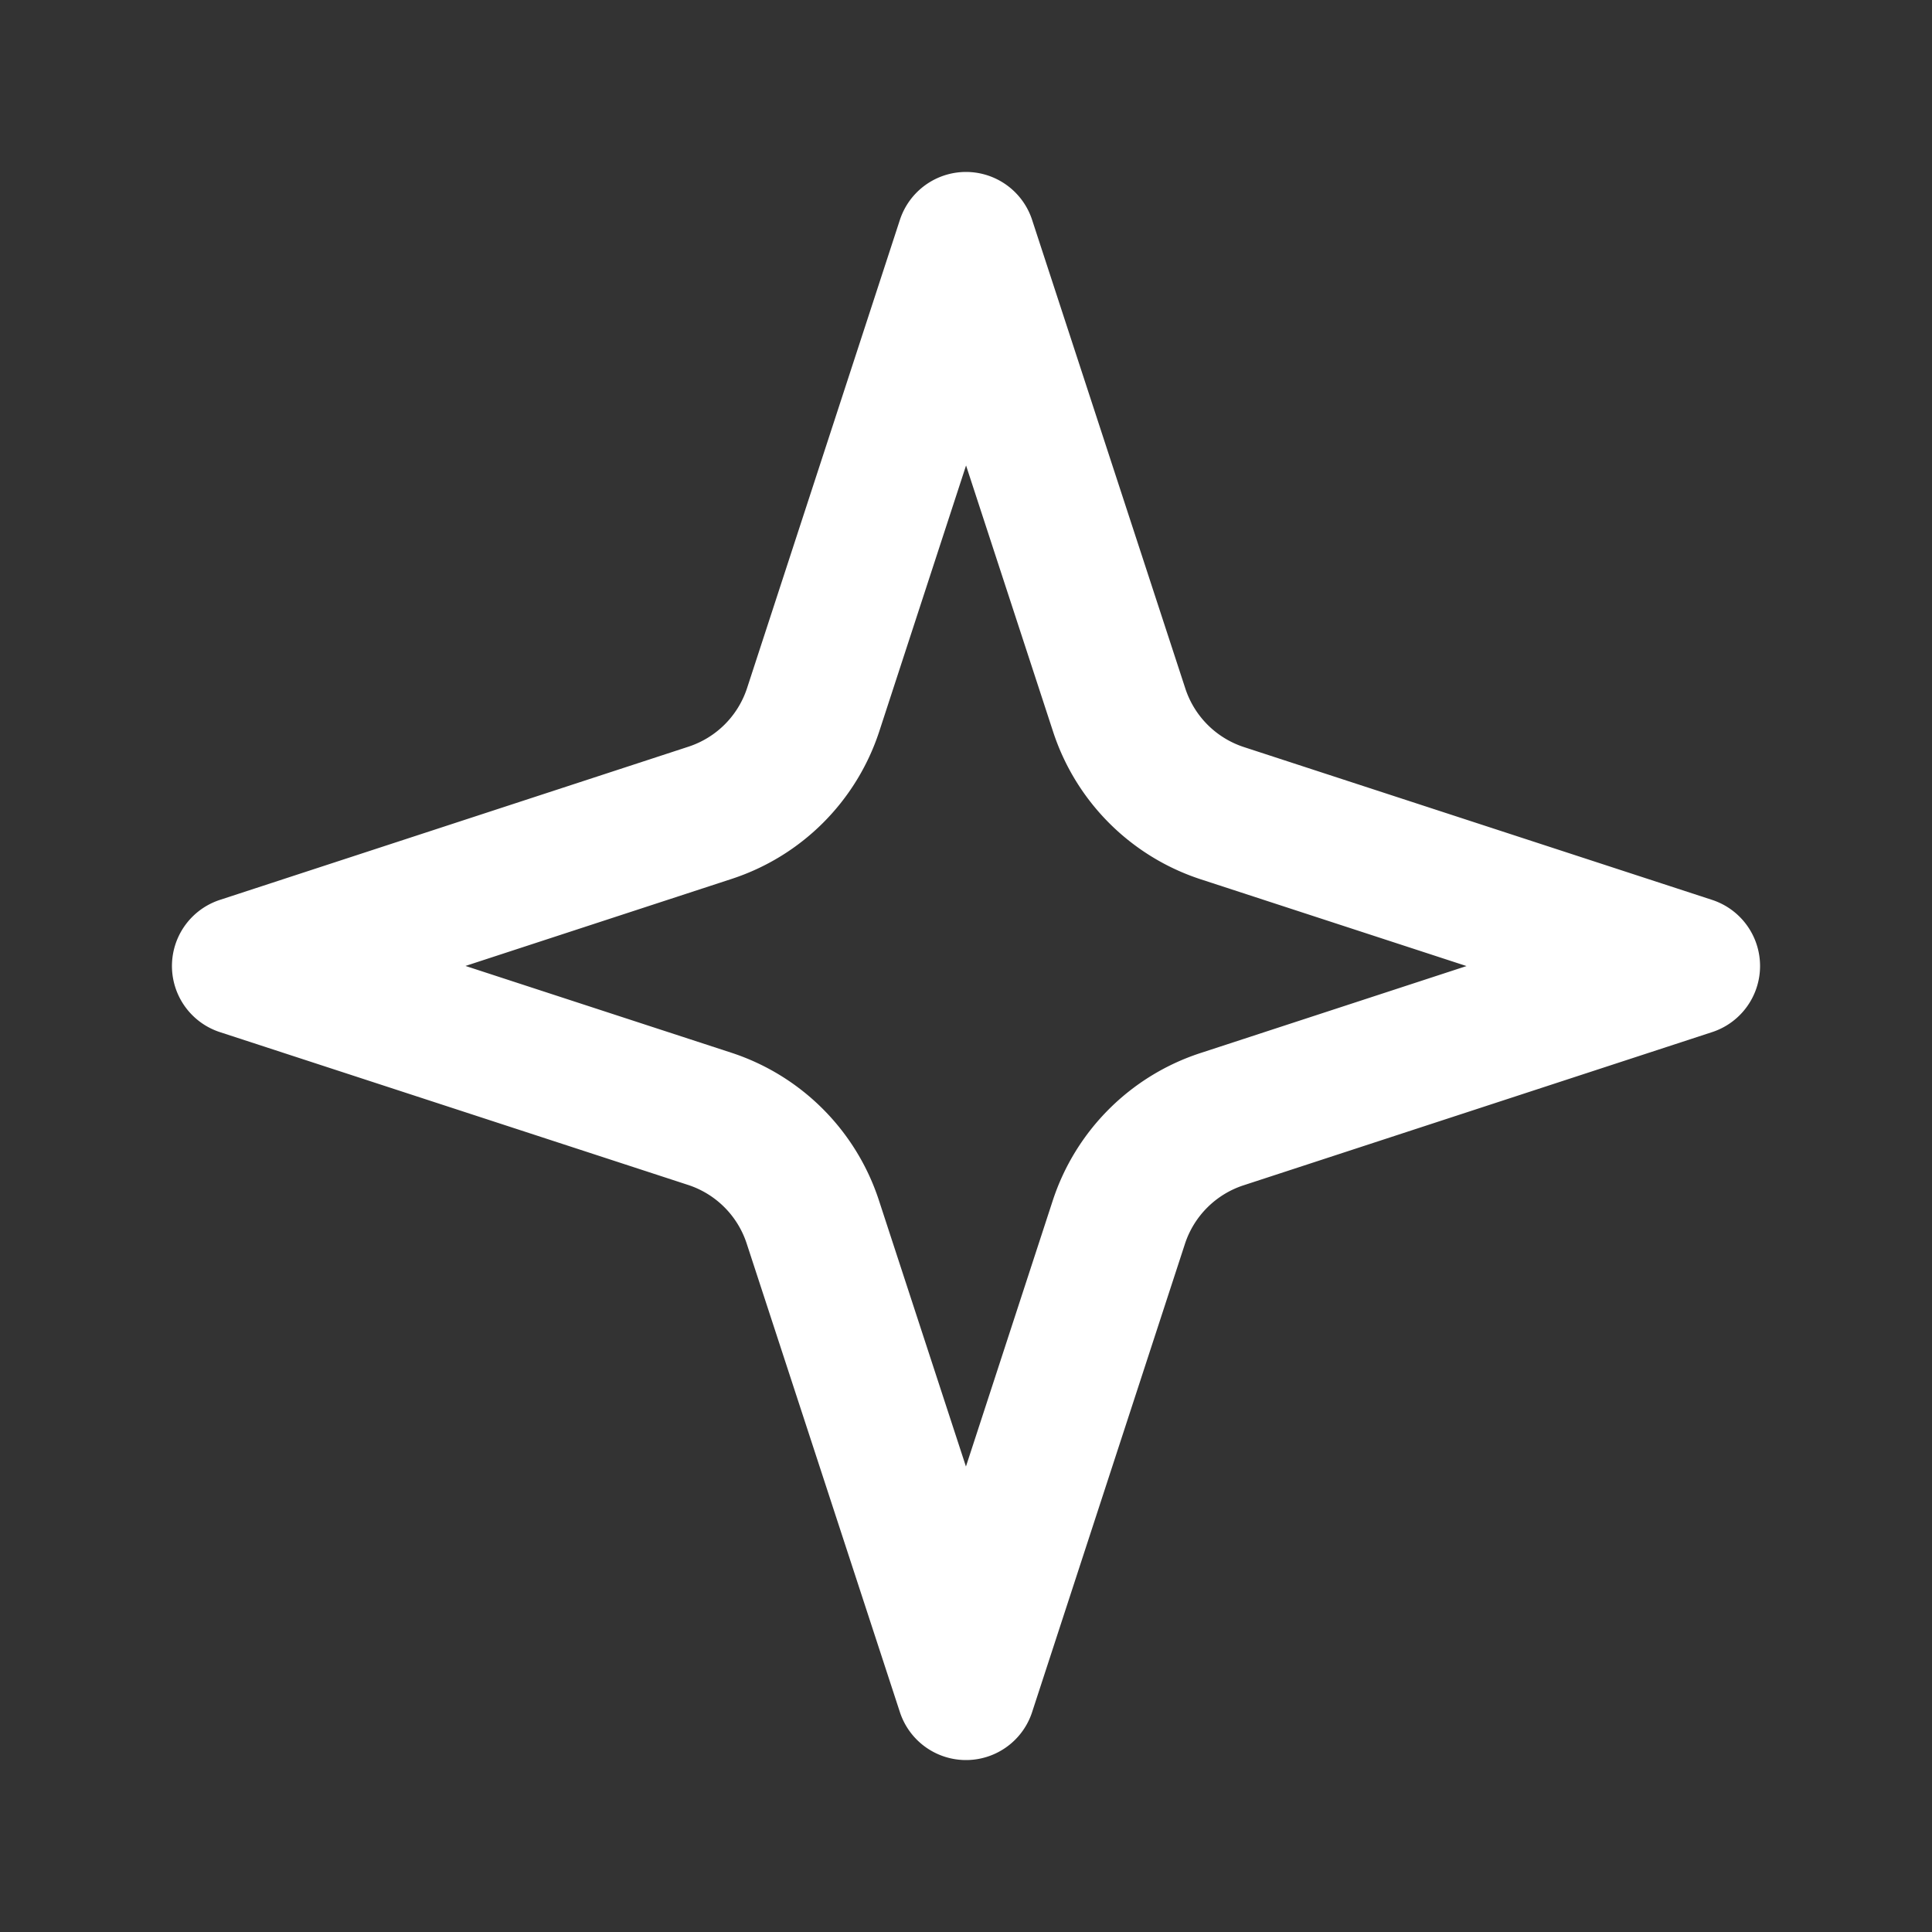 <svg xmlns="http://www.w3.org/2000/svg" viewBox="0 0 250 250">
  <rect x="0" y="0" width="250" height="250" fill="#333333" stroke="none"/>
  <mask id="a">
    <path fill="#fff" d="M0 0h250v250H0V0z"/>
    <path stroke="#000" stroke-linecap="round" stroke-width="18" d="M70 70l110 110"/>
  </mask>
  <g fill="none" stroke="#fff" stroke-linecap="round" stroke-linejoin="round" stroke-width="18" mask="url(#a)">
    <path d="M125 31.25l-19.79 60.63a20.85 20.85 0 0 1-13.28 13.28L31.25 125l60.63 19.79a20.85 20.85 0 0 1 13.28 13.28L125 218.75l19.79-60.63a20.85 20.85 0 0 1 13.28-13.28L218.75 125l-60.63-19.79a20.85 20.85 0 0 1-13.28-13.28z"/>
  </g>
</svg>

